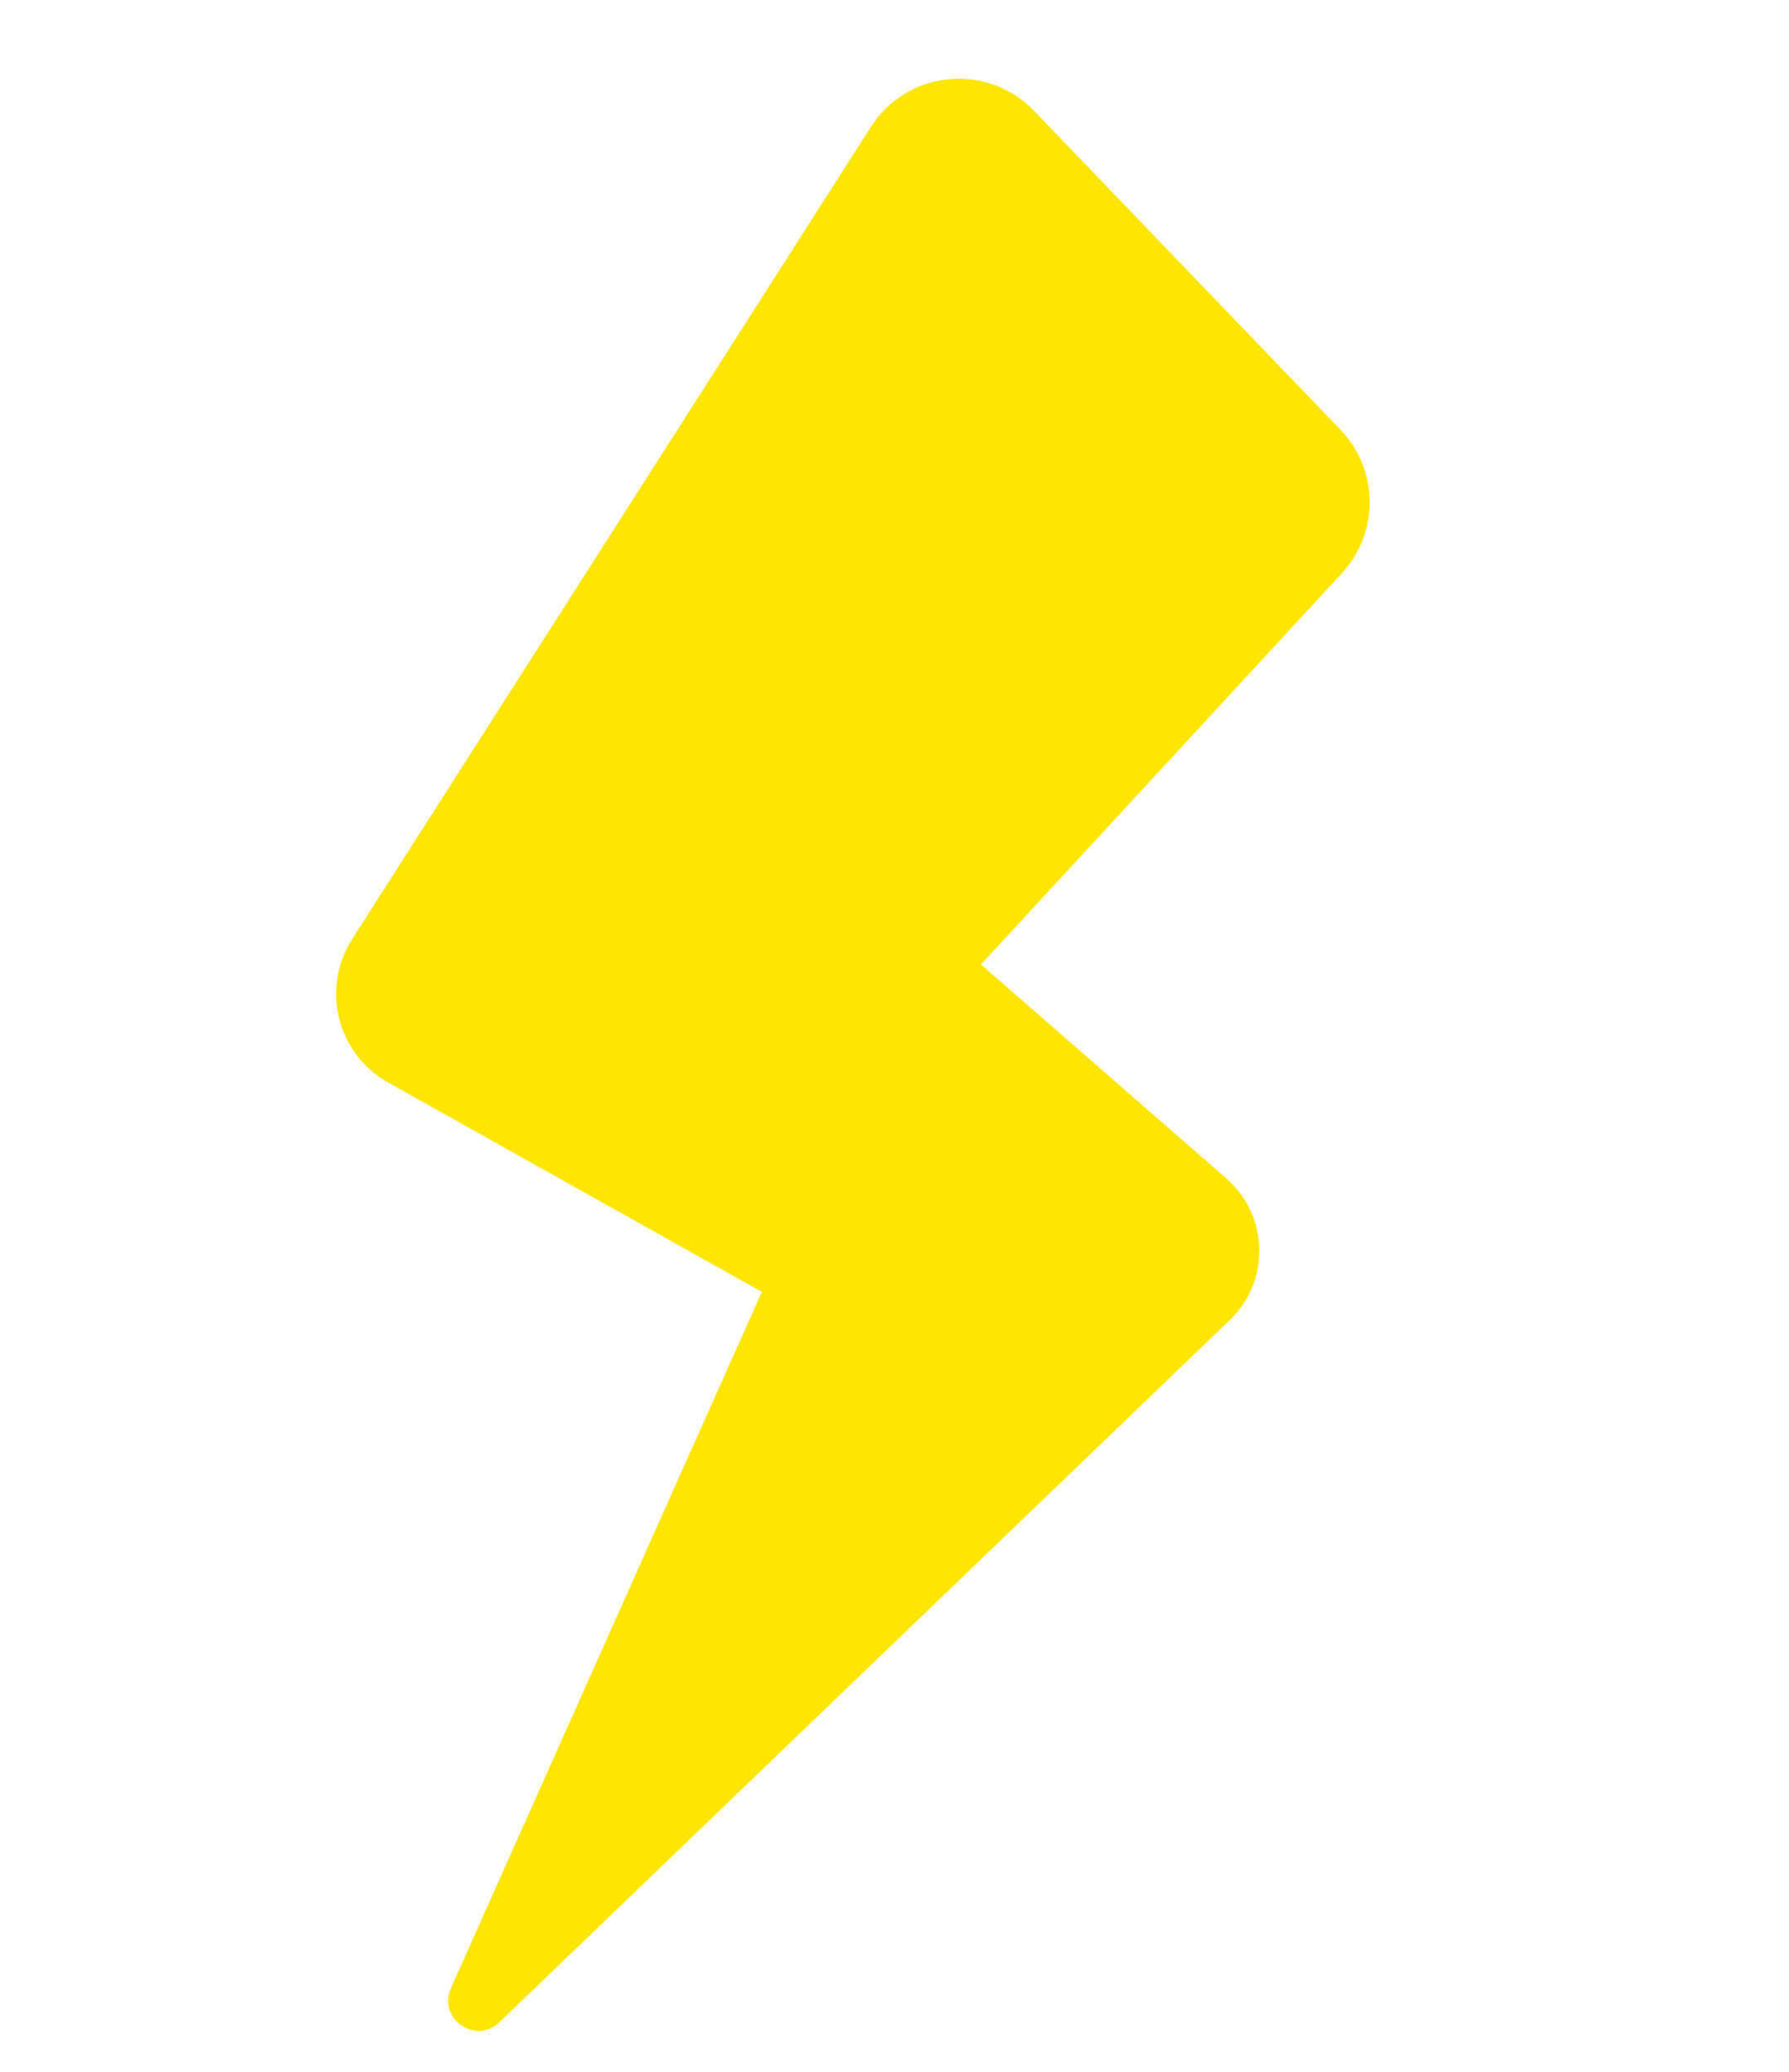 <svg width="19" height="22" viewBox="0 0 19 22" fill="none" xmlns="http://www.w3.org/2000/svg">
<path d="M9.248 1.349L3.74 9.972C3.406 10.495 3.58 11.191 4.121 11.494L8.091 13.718L4.789 21.111C4.645 21.433 5.05 21.718 5.304 21.473L13.062 14.016C13.493 13.602 13.476 12.907 13.025 12.514L10.418 10.241L14.253 6.084C14.65 5.652 14.644 4.986 14.237 4.564L10.982 1.177C10.687 0.87 10.267 0.775 9.894 0.874C9.639 0.943 9.405 1.103 9.248 1.349Z" fill="#FFE600"/>
</svg>

